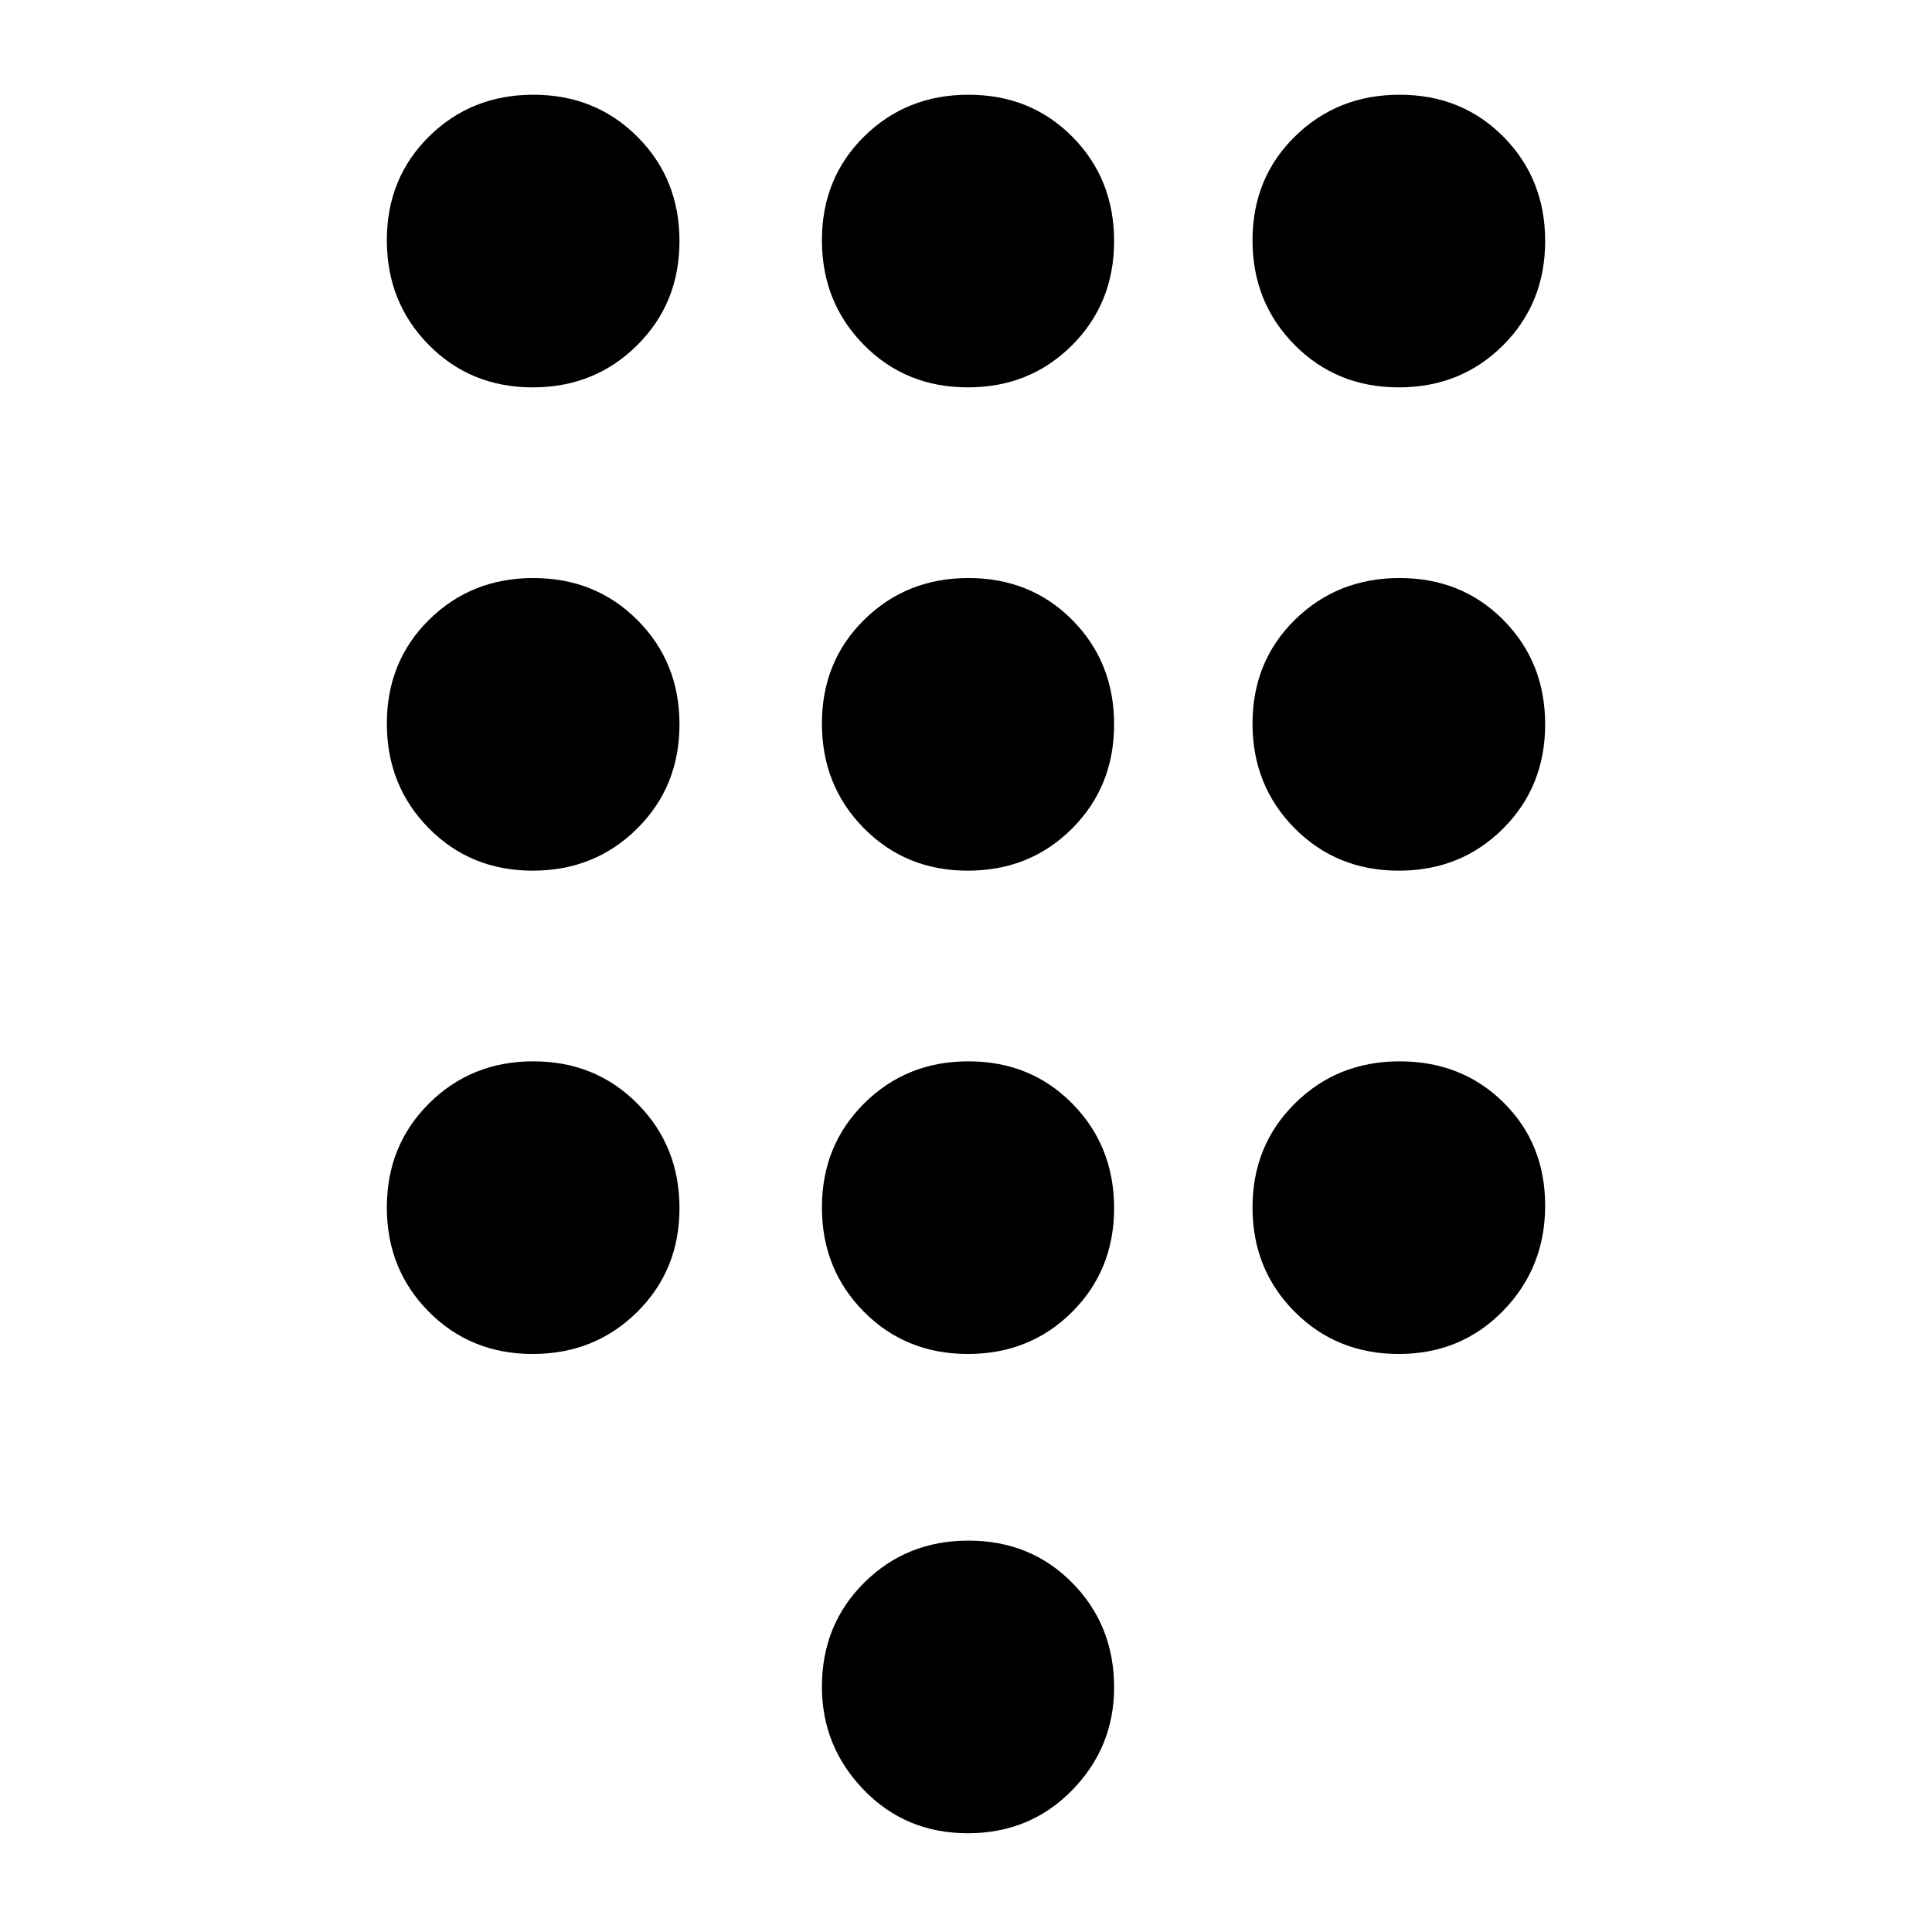 <svg xmlns="http://www.w3.org/2000/svg" height="20" viewBox="0 -960 960 960" width="20"><path d="M480.91-49.07q-30.84 0-51.67-21.51-20.83-21.52-20.83-51.28 0-30.87 21.02-51.74 21.02-20.88 51.78-20.88 30.96 0 51.67 21.06 20.71 21.05 20.71 51.88 0 29.82-20.92 51.15-20.92 21.32-51.76 21.32ZM264.69-767.52q-30.82 0-51.65-21.11-20.82-21.1-20.82-52 0-30.89 21.01-51.6 21.02-20.7 51.79-20.7 30.86 0 51.74 20.91 20.87 20.92 20.87 51.82 0 30.89-21.06 51.78-21.05 20.9-51.88 20.9Zm0 240.15q-30.82 0-51.65-21.11-20.82-21.1-20.82-52 0-30.89 21.01-51.6 21.02-20.7 51.79-20.7 30.86 0 51.74 20.92 20.87 20.92 20.87 51.81t-21.06 51.79q-21.05 20.89-51.88 20.89Zm0 240.15q-30.82 0-51.65-21.01-20.82-21.02-20.82-51.79 0-30.86 21.01-51.74 21.02-20.87 51.79-20.87 30.86 0 51.74 21.06 20.87 21.05 20.87 51.88 0 30.82-21.06 51.65-21.05 20.82-51.88 20.82Zm430.36-480.3q-30.89 0-51.79-21.11-20.89-21.1-20.89-52 0-30.89 21.11-51.6 21.1-20.7 52-20.7 30.89 0 51.6 20.91 20.7 20.92 20.7 51.82 0 30.89-20.92 51.78-20.92 20.9-51.81 20.9Zm-214.14 480.3q-30.84 0-51.67-21.01-20.83-21.02-20.83-51.79 0-30.86 21.02-51.74 21.02-20.87 51.78-20.87 30.96 0 51.67 21.06 20.71 21.05 20.71 51.88 0 30.82-20.92 51.65-20.92 20.82-51.76 20.82Zm214.14 0q-30.89 0-51.79-21.01-20.89-21.02-20.89-51.79 0-30.86 21.11-51.74 21.1-20.87 52-20.87 30.89 0 51.6 20.44 20.7 20.44 20.7 51.28t-20.92 52.27q-20.92 21.42-51.81 21.42Zm0-240.15q-30.89 0-51.79-21.11-20.89-21.1-20.89-52 0-30.89 21.11-51.6 21.1-20.7 52-20.7 30.89 0 51.6 20.92 20.7 20.92 20.7 51.81t-20.92 51.79q-20.92 20.89-51.81 20.89Zm-214.14 0q-30.84 0-51.67-21.11-20.83-21.1-20.83-52 0-30.89 21.02-51.6 21.02-20.7 51.78-20.7 30.96 0 51.67 20.92t20.71 51.81q0 30.89-20.92 51.79-20.92 20.89-51.76 20.89Zm0-240.15q-30.84 0-51.67-21.11-20.83-21.1-20.83-52 0-30.89 21.02-51.6 21.02-20.7 51.78-20.7 30.96 0 51.67 20.91 20.71 20.92 20.71 51.82 0 30.89-20.92 51.78-20.92 20.9-51.76 20.9Z"/></svg>